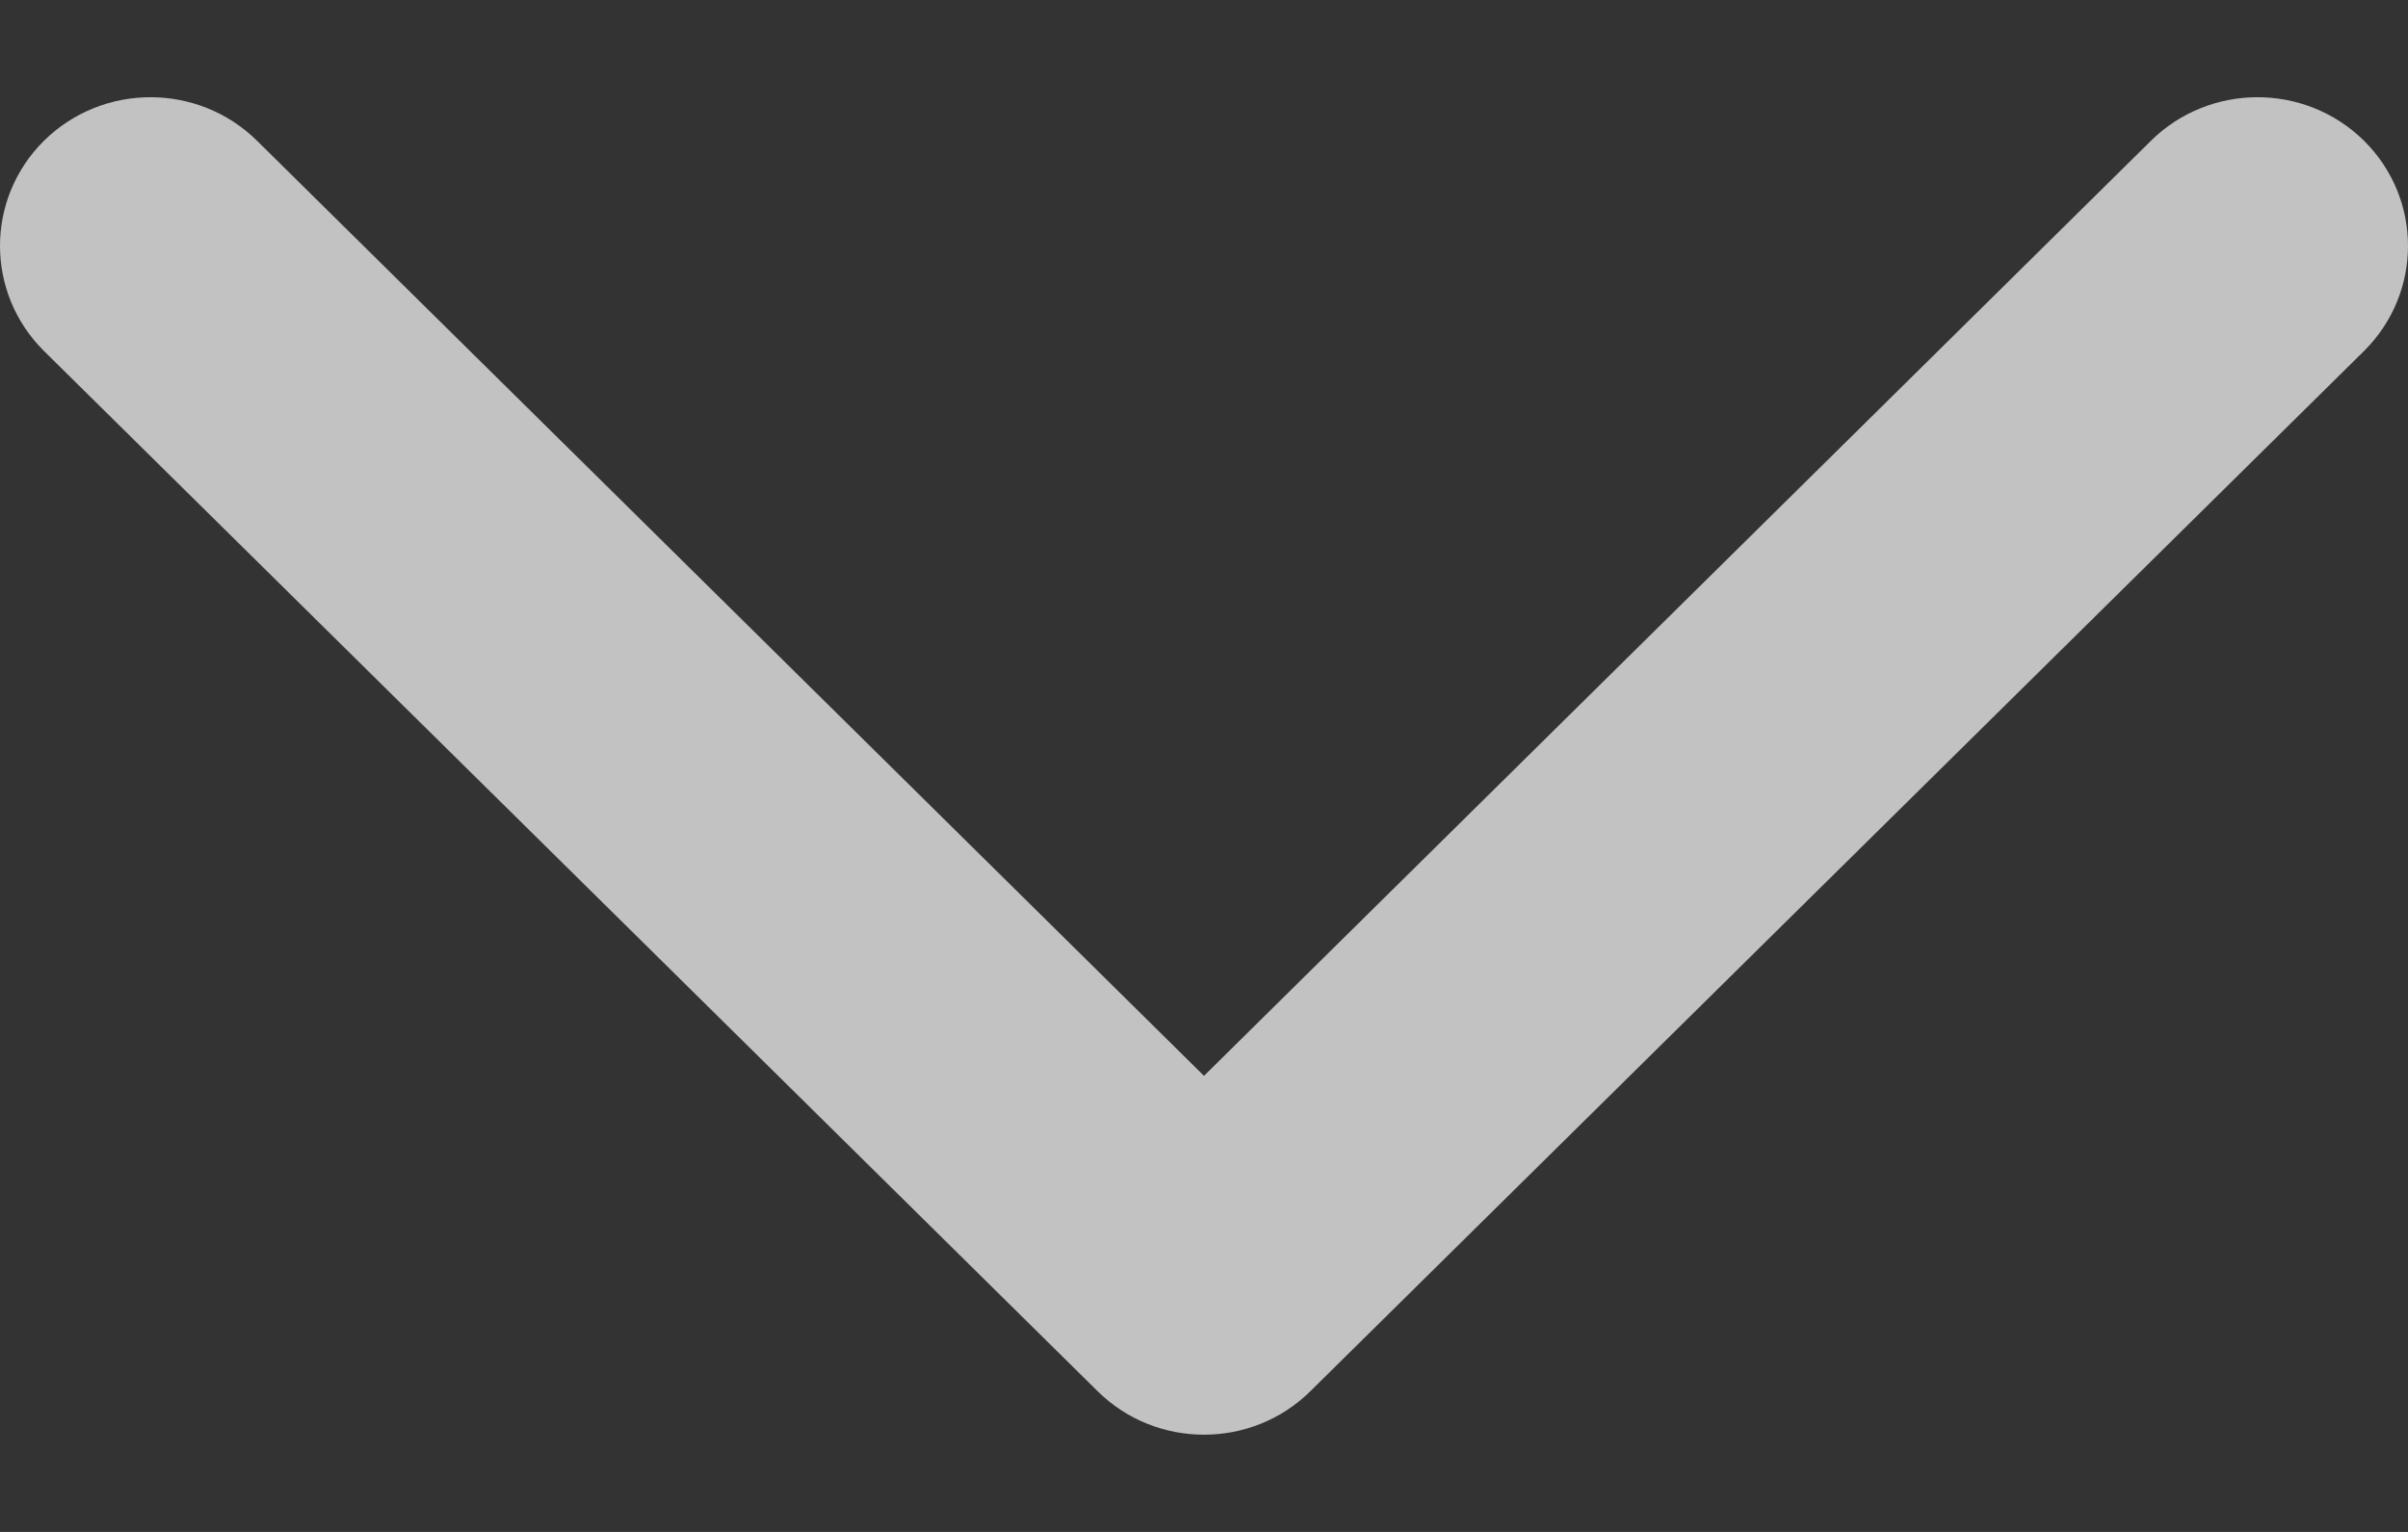 <svg width="11" height="7" viewBox="0 0 11 7" fill="none" xmlns="http://www.w3.org/2000/svg">
<rect x="0" y="0" width="11" height="7" fill="#333333" stroke="none"/>
<path fill-rule="evenodd" clip-rule="evenodd" d="M10.799 0.643C11.067 0.909 11.067 1.338 10.799 1.604L5.986 6.357C5.718 6.622 5.282 6.622 5.014 6.357L0.201 1.604C-0.067 1.338 -0.067 0.909 0.201 0.643C0.47 0.378 0.905 0.378 1.174 0.643L5.5 4.916L9.826 0.643C10.095 0.378 10.53 0.378 10.799 0.643Z" fill="white" fill-opacity="0.7"/>
</svg>
